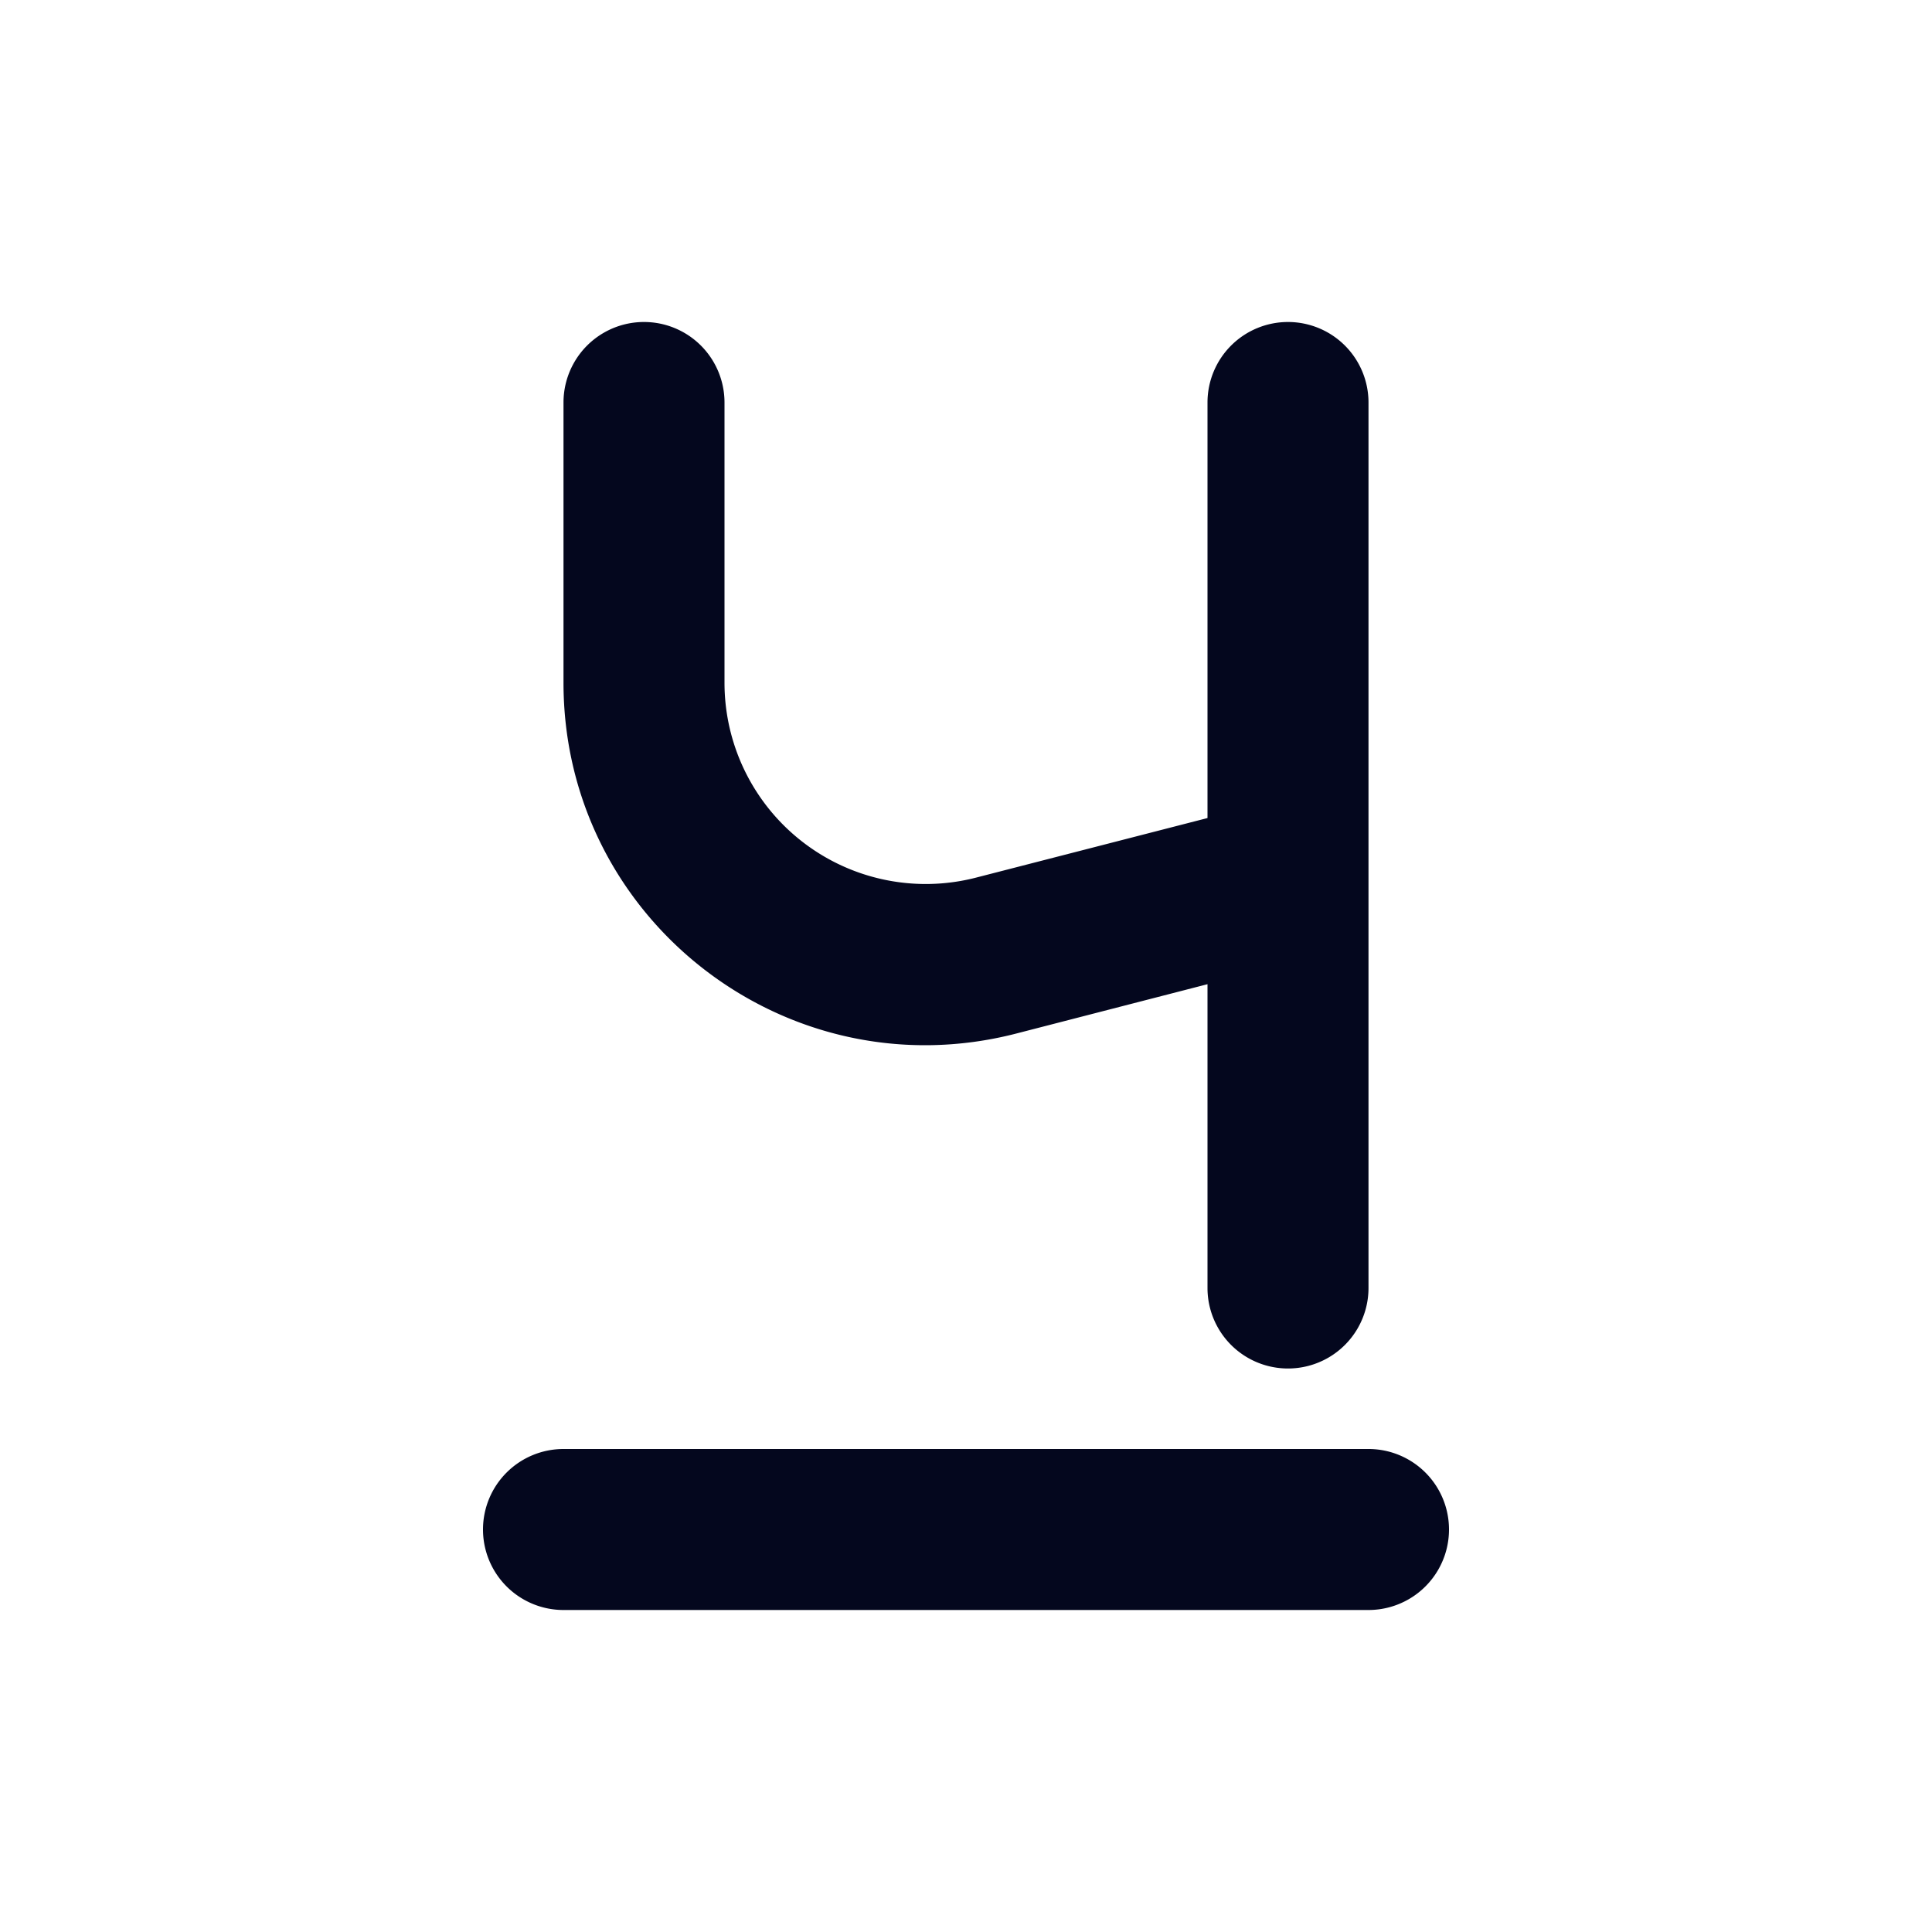 <svg xmlns="http://www.w3.org/2000/svg" width="24" height="24" fill="none"><path fill="#04071E" d="M16 4a1 1 0 0 1 1 1v11a1 1 0 1 1-2 0v-3.774l-2.376.613C9.776 13.574 7 11.424 7 8.482V5a1 1 0 0 1 2 0v3.482a2.5 2.5 0 0 0 3.125 2.42L15 10.162V5a1 1 0 0 1 1-1M6 19a1 1 0 0 1 1-1h10a1 1 0 1 1 0 2H7a1 1 0 0 1-1-1"/></svg>